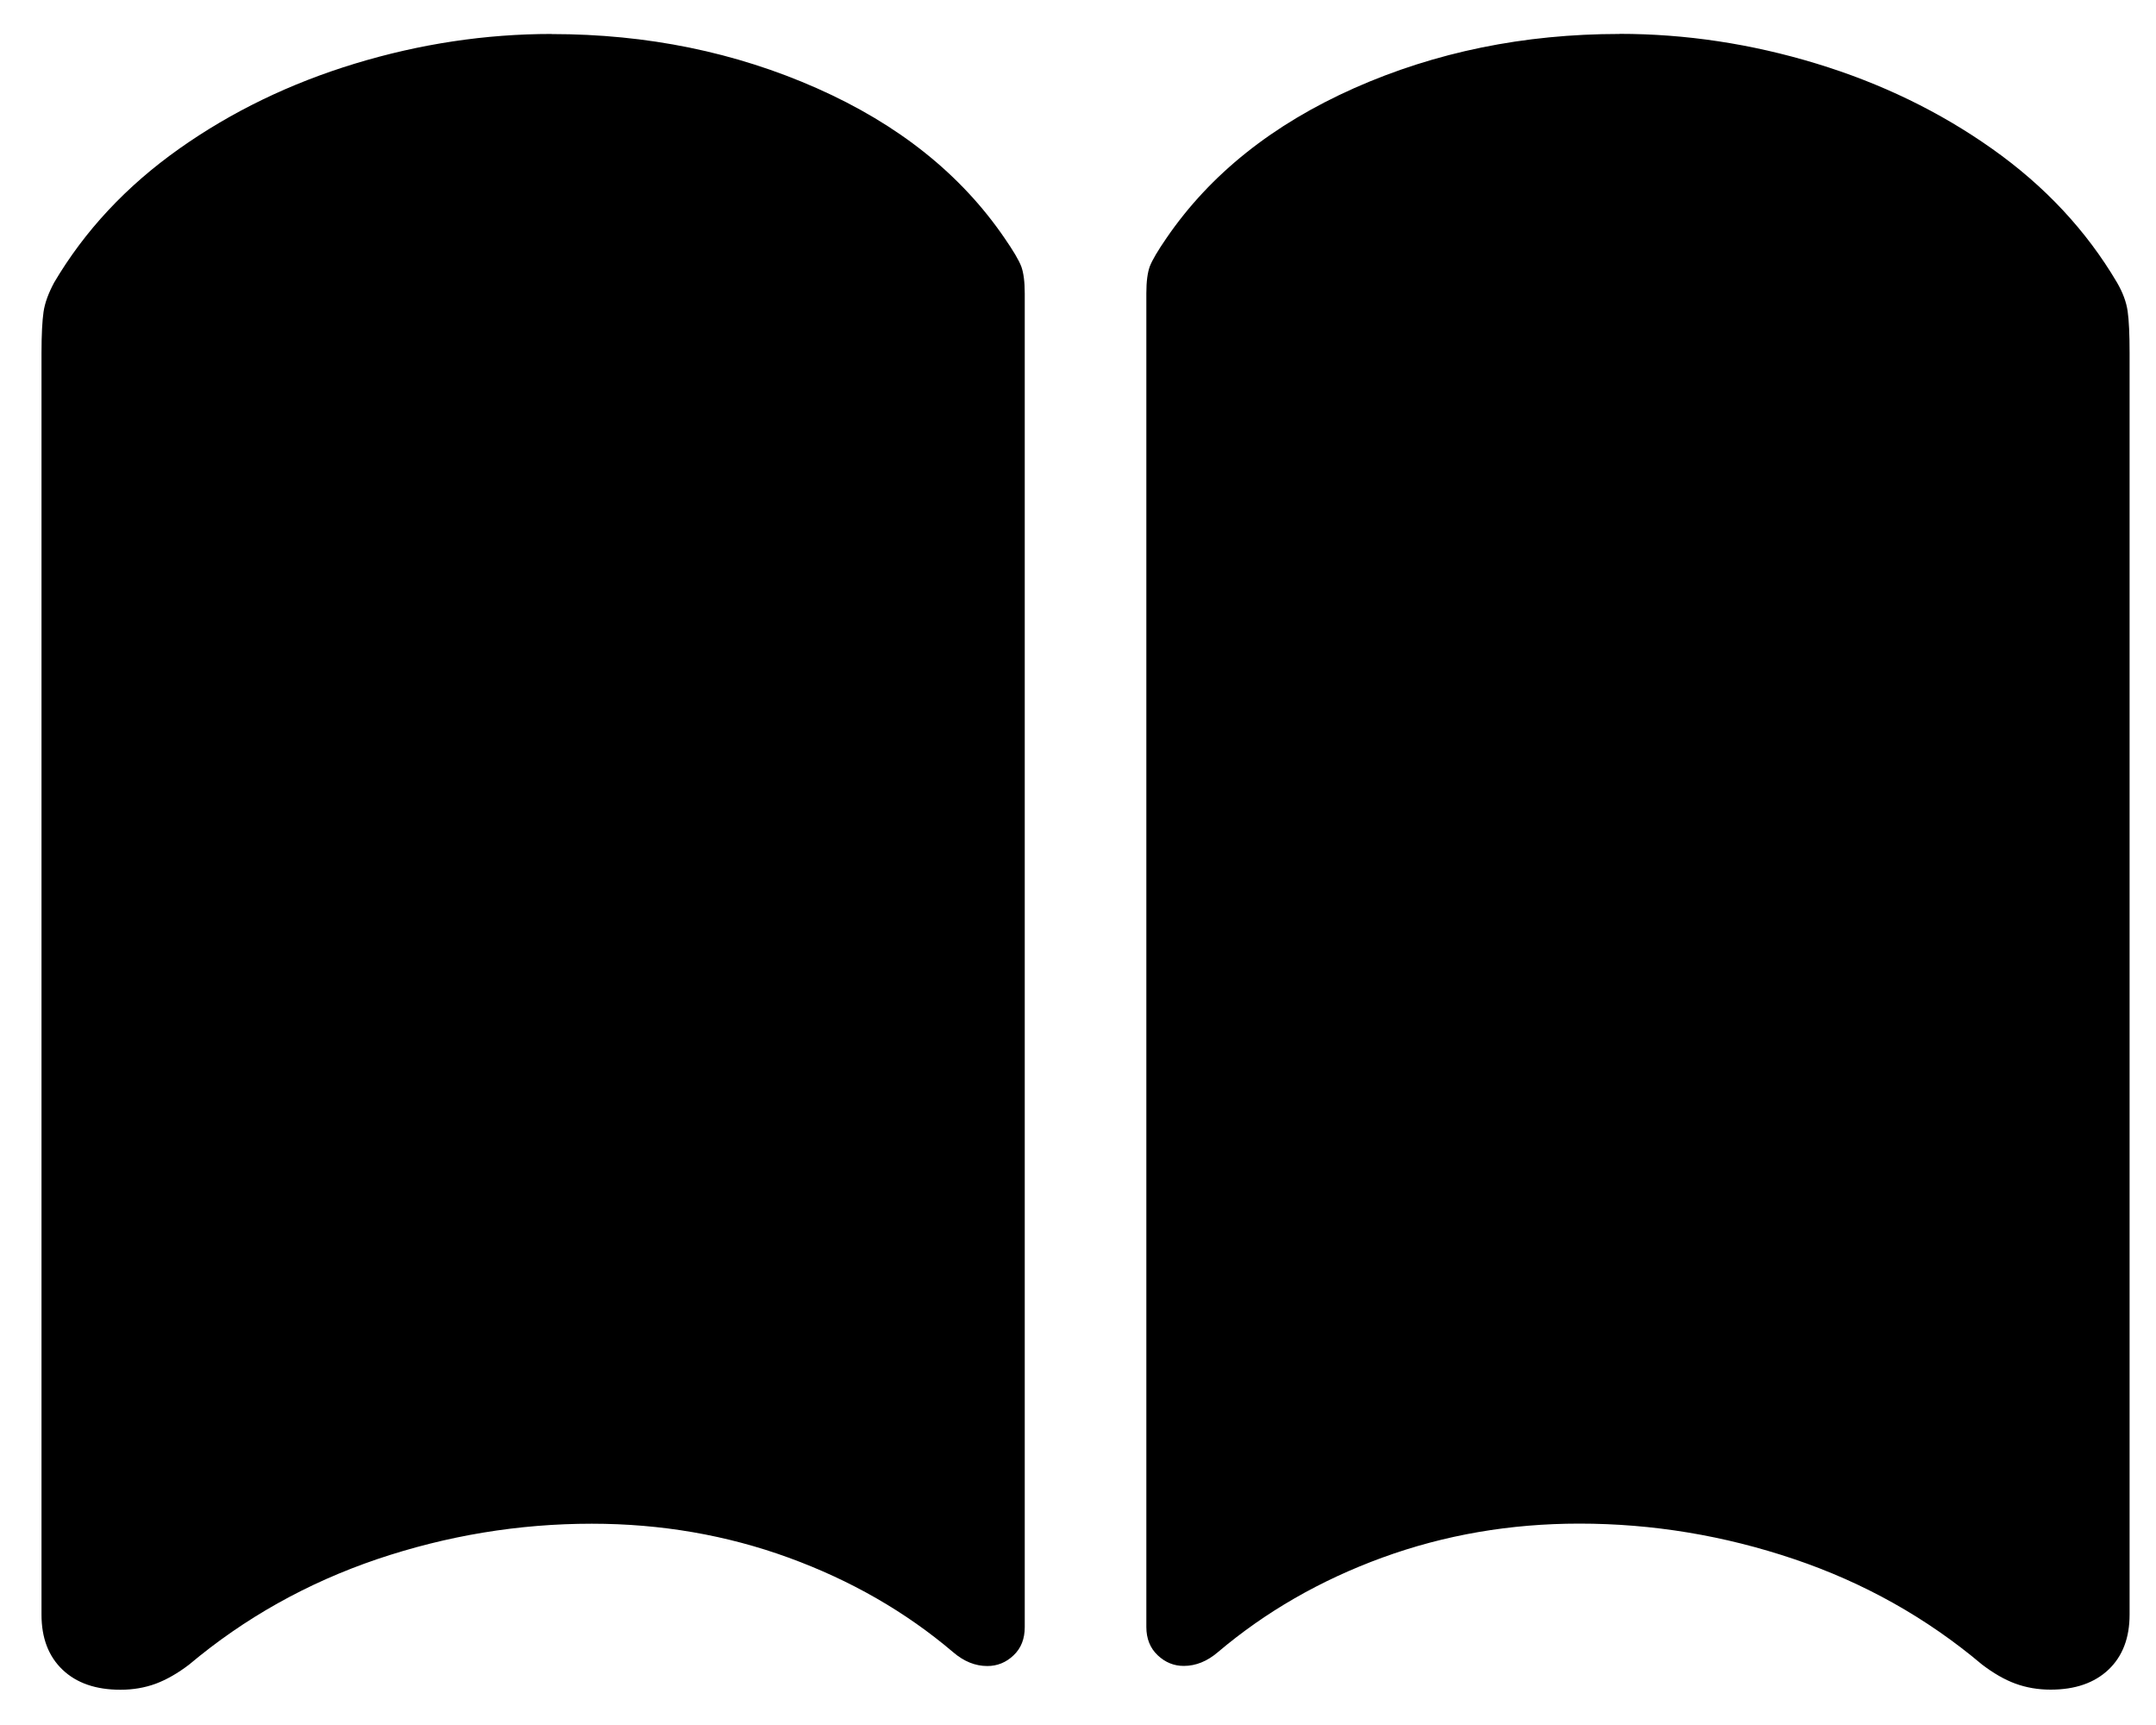 <svg height="16" viewBox="0 0 20 16" width="20" xmlns="http://www.w3.org/2000/svg"><path d="m4.733 0c-.615 0-1.223.092-1.825.275s-1.147.447-1.634.792c-.487.345-.873.758-1.157 1.239-.053.099-.086.189-.098.271s-.019.209-.019.382v11.703c0 .216.065.386.195.51.13.124.309.186.538.186.117 0 .226-.019.327-.056.101-.038.204-.097.309-.177.514-.432 1.096-.758 1.744-.978.649-.219 1.313-.329 1.992-.329.641 0 1.25.105 1.826.315s1.085.502 1.526.877c.099.085.204.128.317.128.092 0 .174-.033.243-.099.07-.066.104-.153.104-.262v-12.371c0-.108-.011-.191-.032-.249-.022-.058-.074-.146-.157-.266-.403-.589-.982-1.052-1.738-1.387s-1.576-.503-2.461-.503zm9.905 0c-.886 0-1.707.168-2.462.503-.755.336-1.334.798-1.738 1.387-.083.12-.135.209-.157.266-.021.058-.032.14-.032.249v12.371c0 .108.035.196.105.262.07.066.15.099.242.099.112 0 .218-.043.317-.128.442-.374.95-.667 1.526-.877s1.184-.315 1.826-.315c.679 0 1.343.11 1.992.329.649.219 1.23.545 1.744.978.105.08.208.14.309.177s.21.056.327.056c.228 0 .407-.062.538-.186.13-.124.195-.294.195-.51v-11.703c0-.173-.006-.302-.018-.386-.012-.085-.045-.174-.099-.267-.284-.481-.669-.894-1.157-1.239-.487-.345-1.032-.609-1.634-.792-.602-.183-1.21-.275-1.825-.275z" transform="translate(.385 .315)"/></svg>